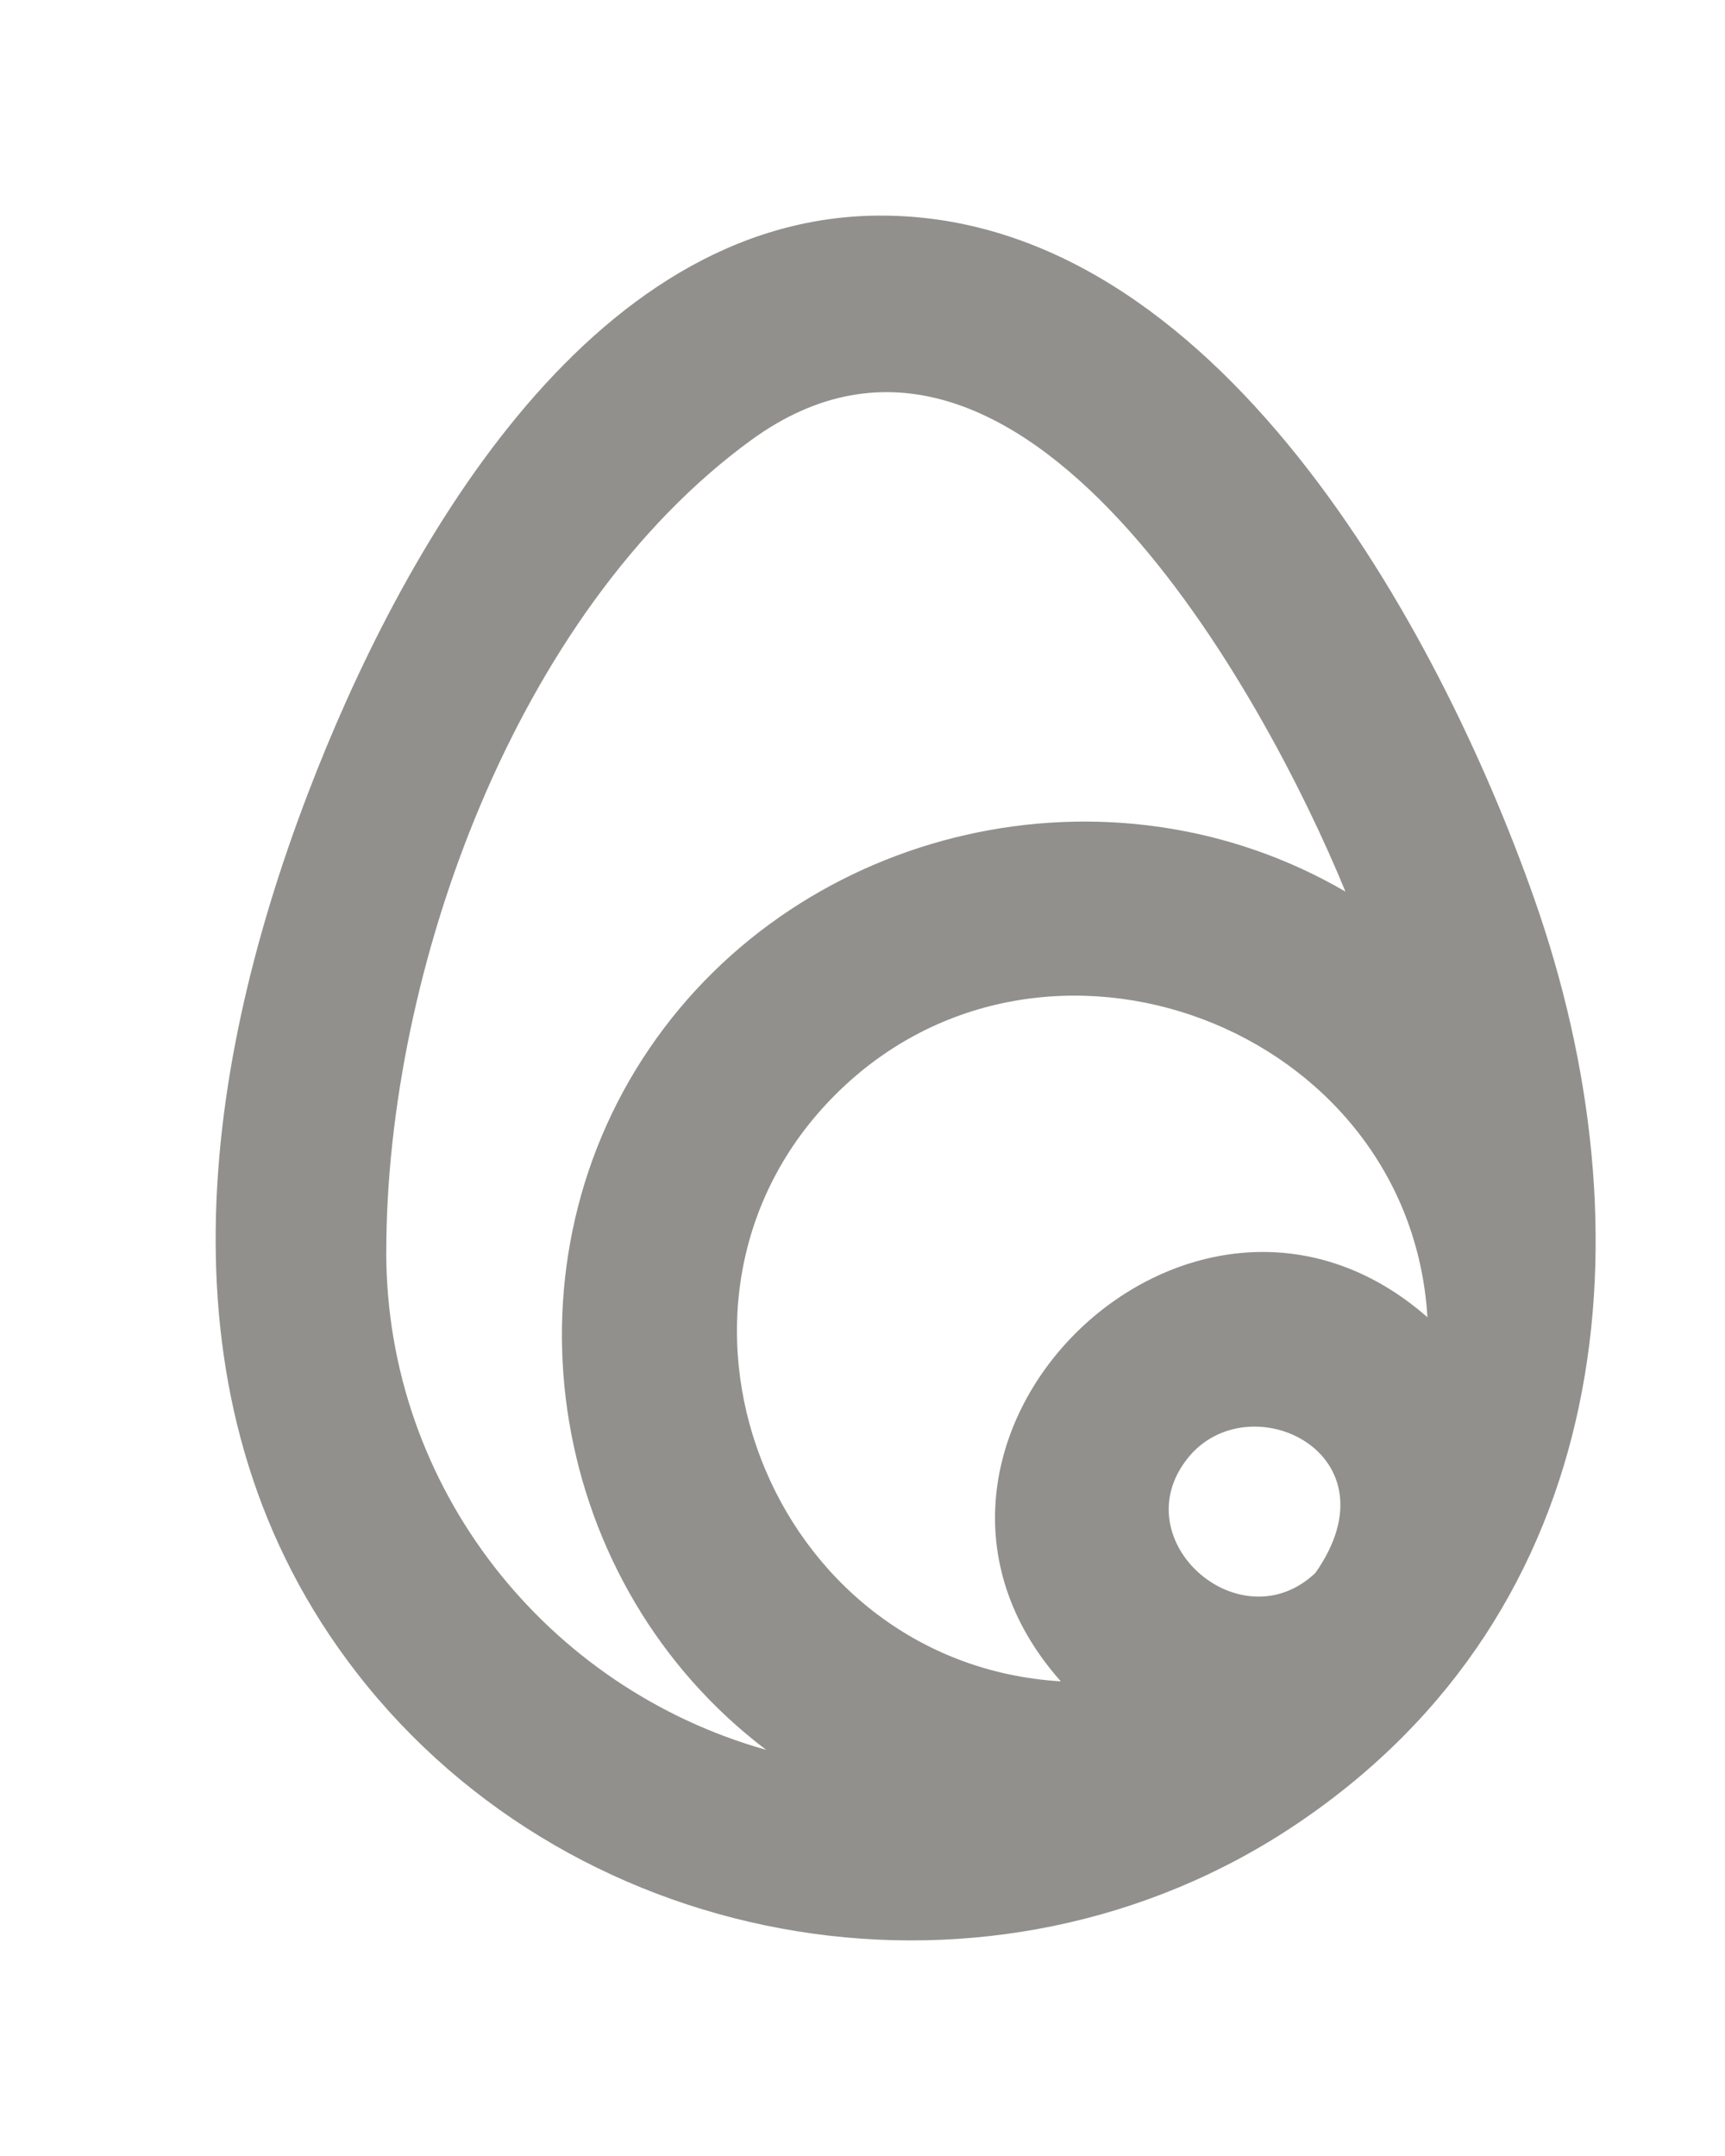<!-- Generated by IcoMoon.io -->
<svg version="1.1" xmlns="http://www.w3.org/2000/svg" width="32" height="40" viewBox="0 0 32 40">
<title>mp-egg-1</title>
<path fill="#91908d" d="M19.679 31.194c-5.43-0.33-8.023-7.069-4.169-10.898 3.846-3.821 10.641-1.256 10.97 4.143-4.408-3.864-10.696 2.369-6.801 6.755zM24.401 29.183c-1.392 1.317-3.574-0.607-2.372-2.124 1.124-1.422 3.94-0.107 2.372 2.124zM7.166 23.223c0-5.2 2.4-11.876 6.77-15.059 4.972-3.617 9.534 4.743 11.023 8.378-4.358-2.544-10.091-1.237-12.913 2.912-2.834 4.167-1.856 9.964 2.167 13.011-4.059-1.142-7.048-4.847-7.048-9.241zM28.454 16.652c-1.753-4.969-5.899-12.652-12.113-12.652-5.477 0-8.951 6.337-10.623 10.707-2.042 5.334-2.835 11.503 0.892 16.319 4.099 5.297 11.866 6.574 17.451 2.81 5.904-3.976 6.583-10.978 4.393-17.184z"></path>
</svg>

